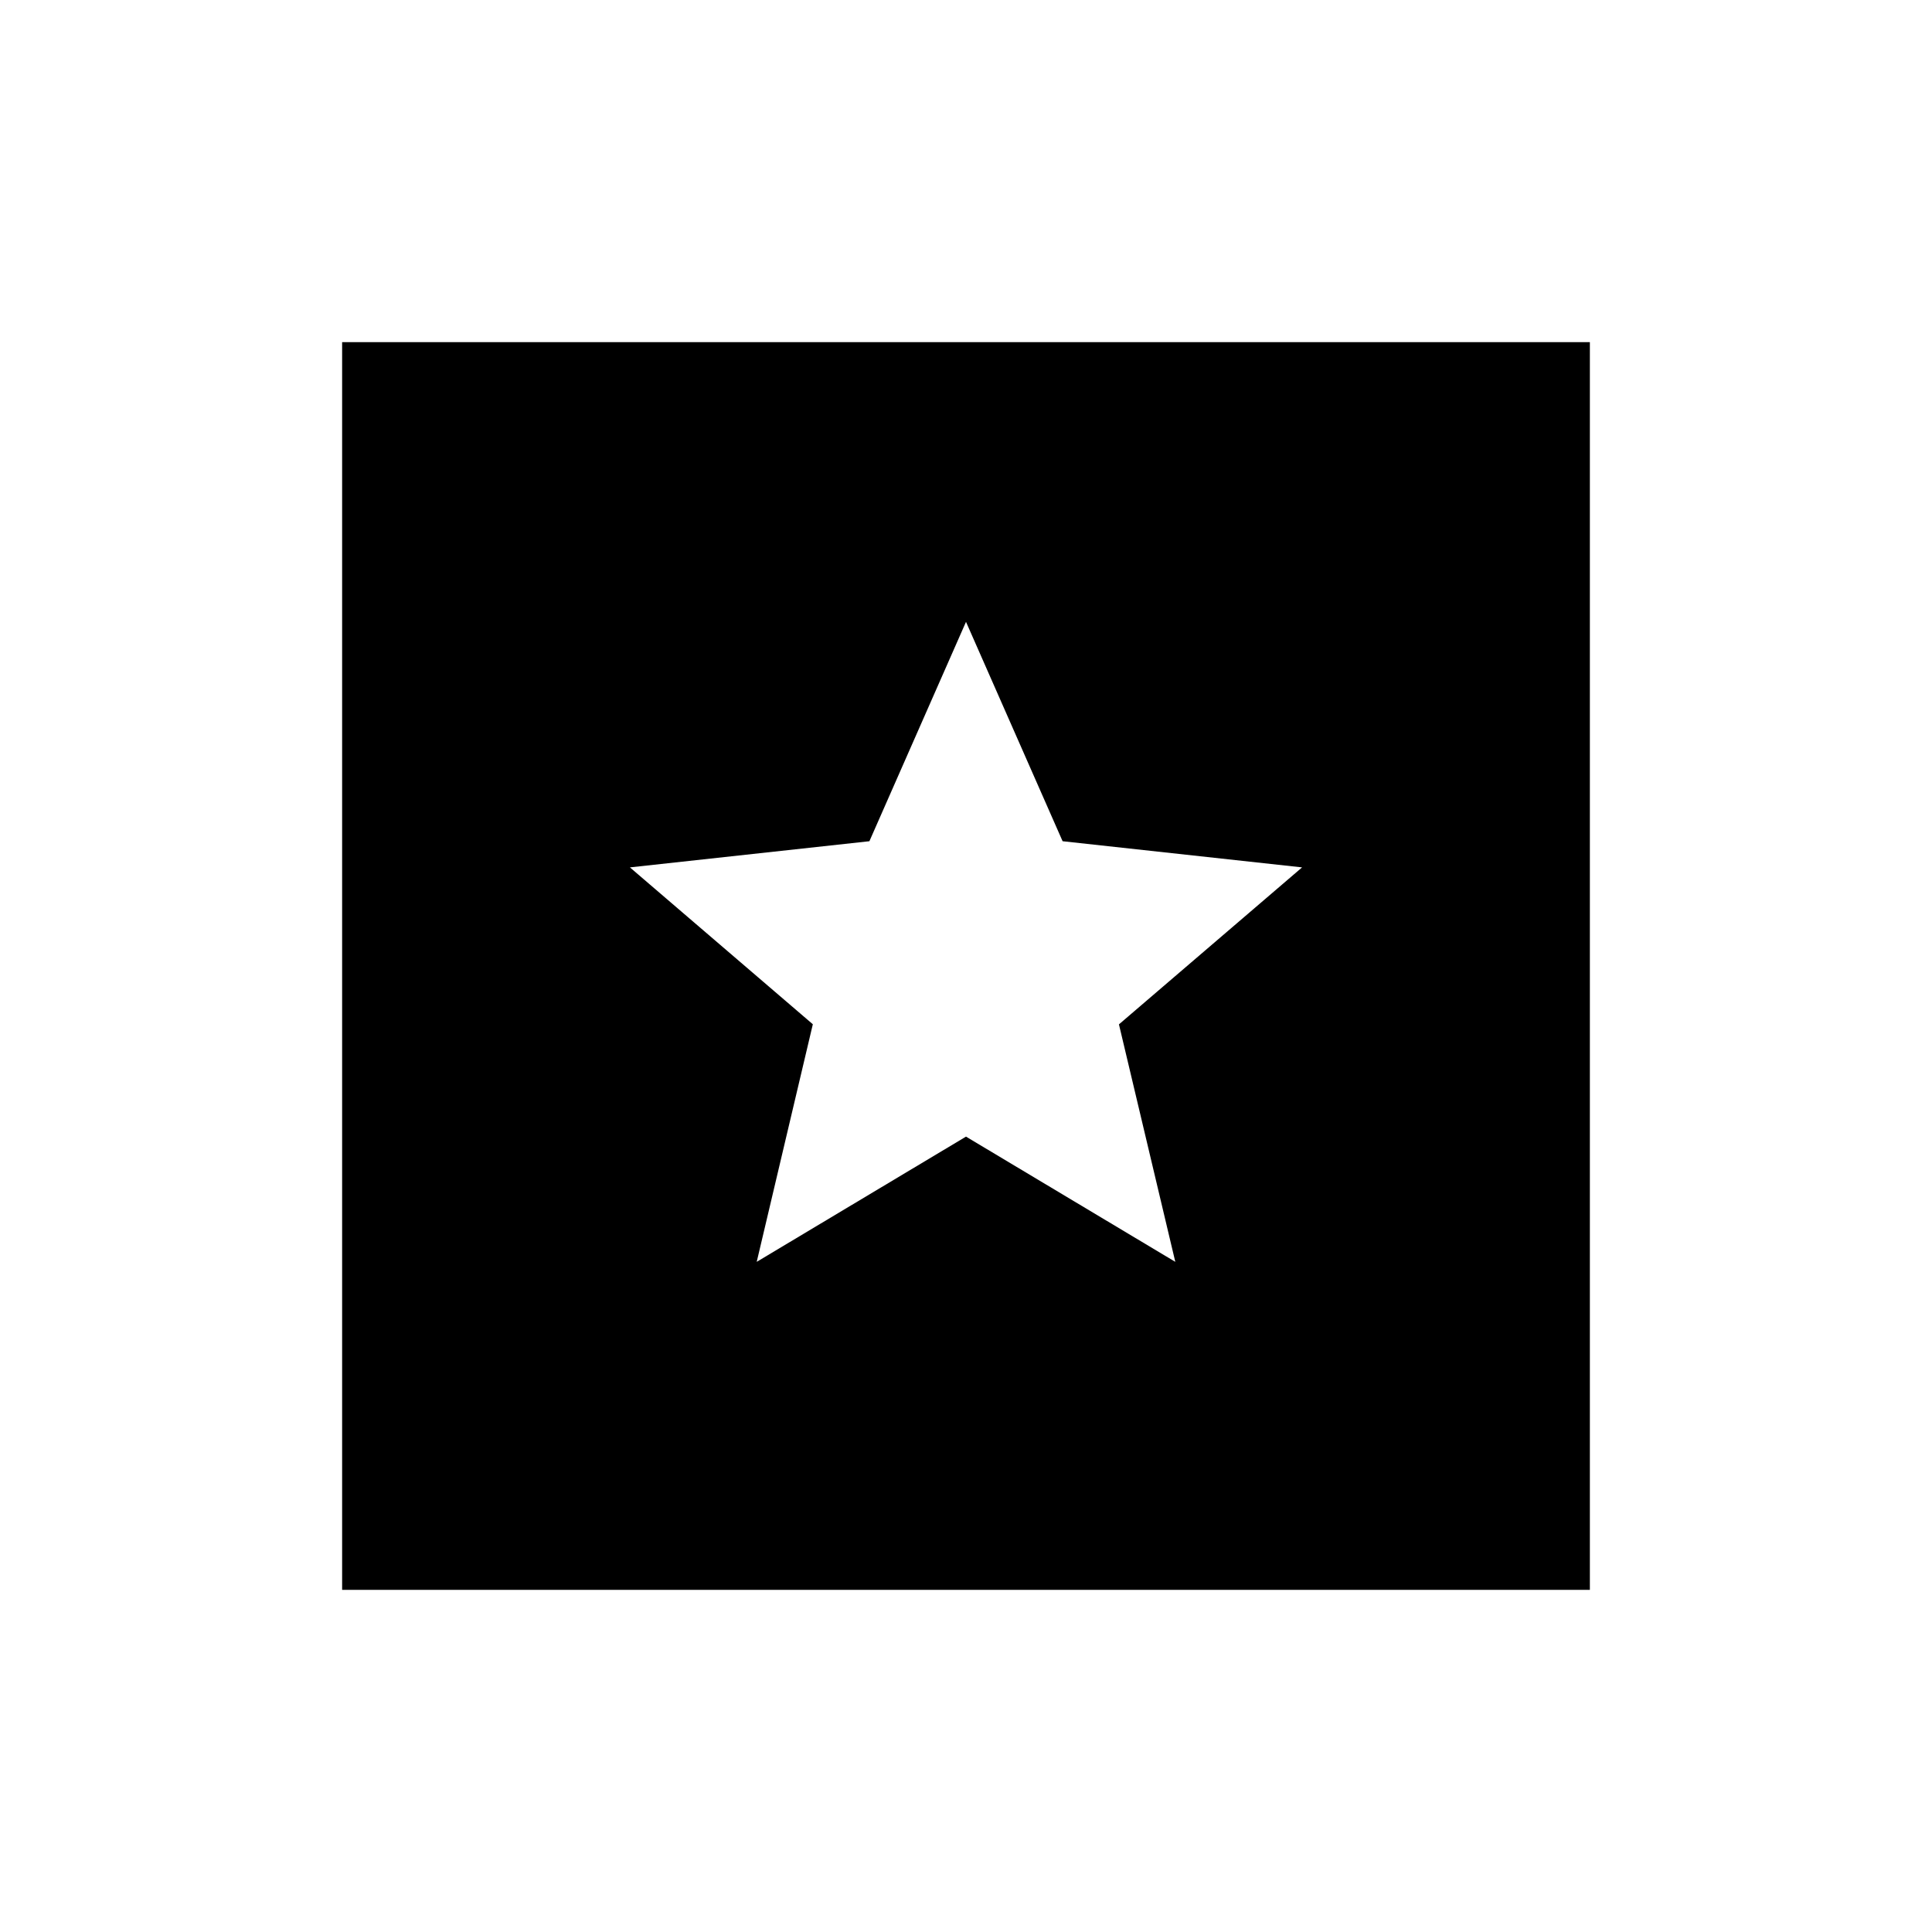 <svg xmlns="http://www.w3.org/2000/svg" height="20" viewBox="0 -960 960 960" width="20"><path d="M170-170v-620h620v620H170Zm206.01-163L480-395.22 584-333l-28-118 91-78-119-13-48-109-48 109-119 13 90.89 77.95L376.01-333Z"/></svg>